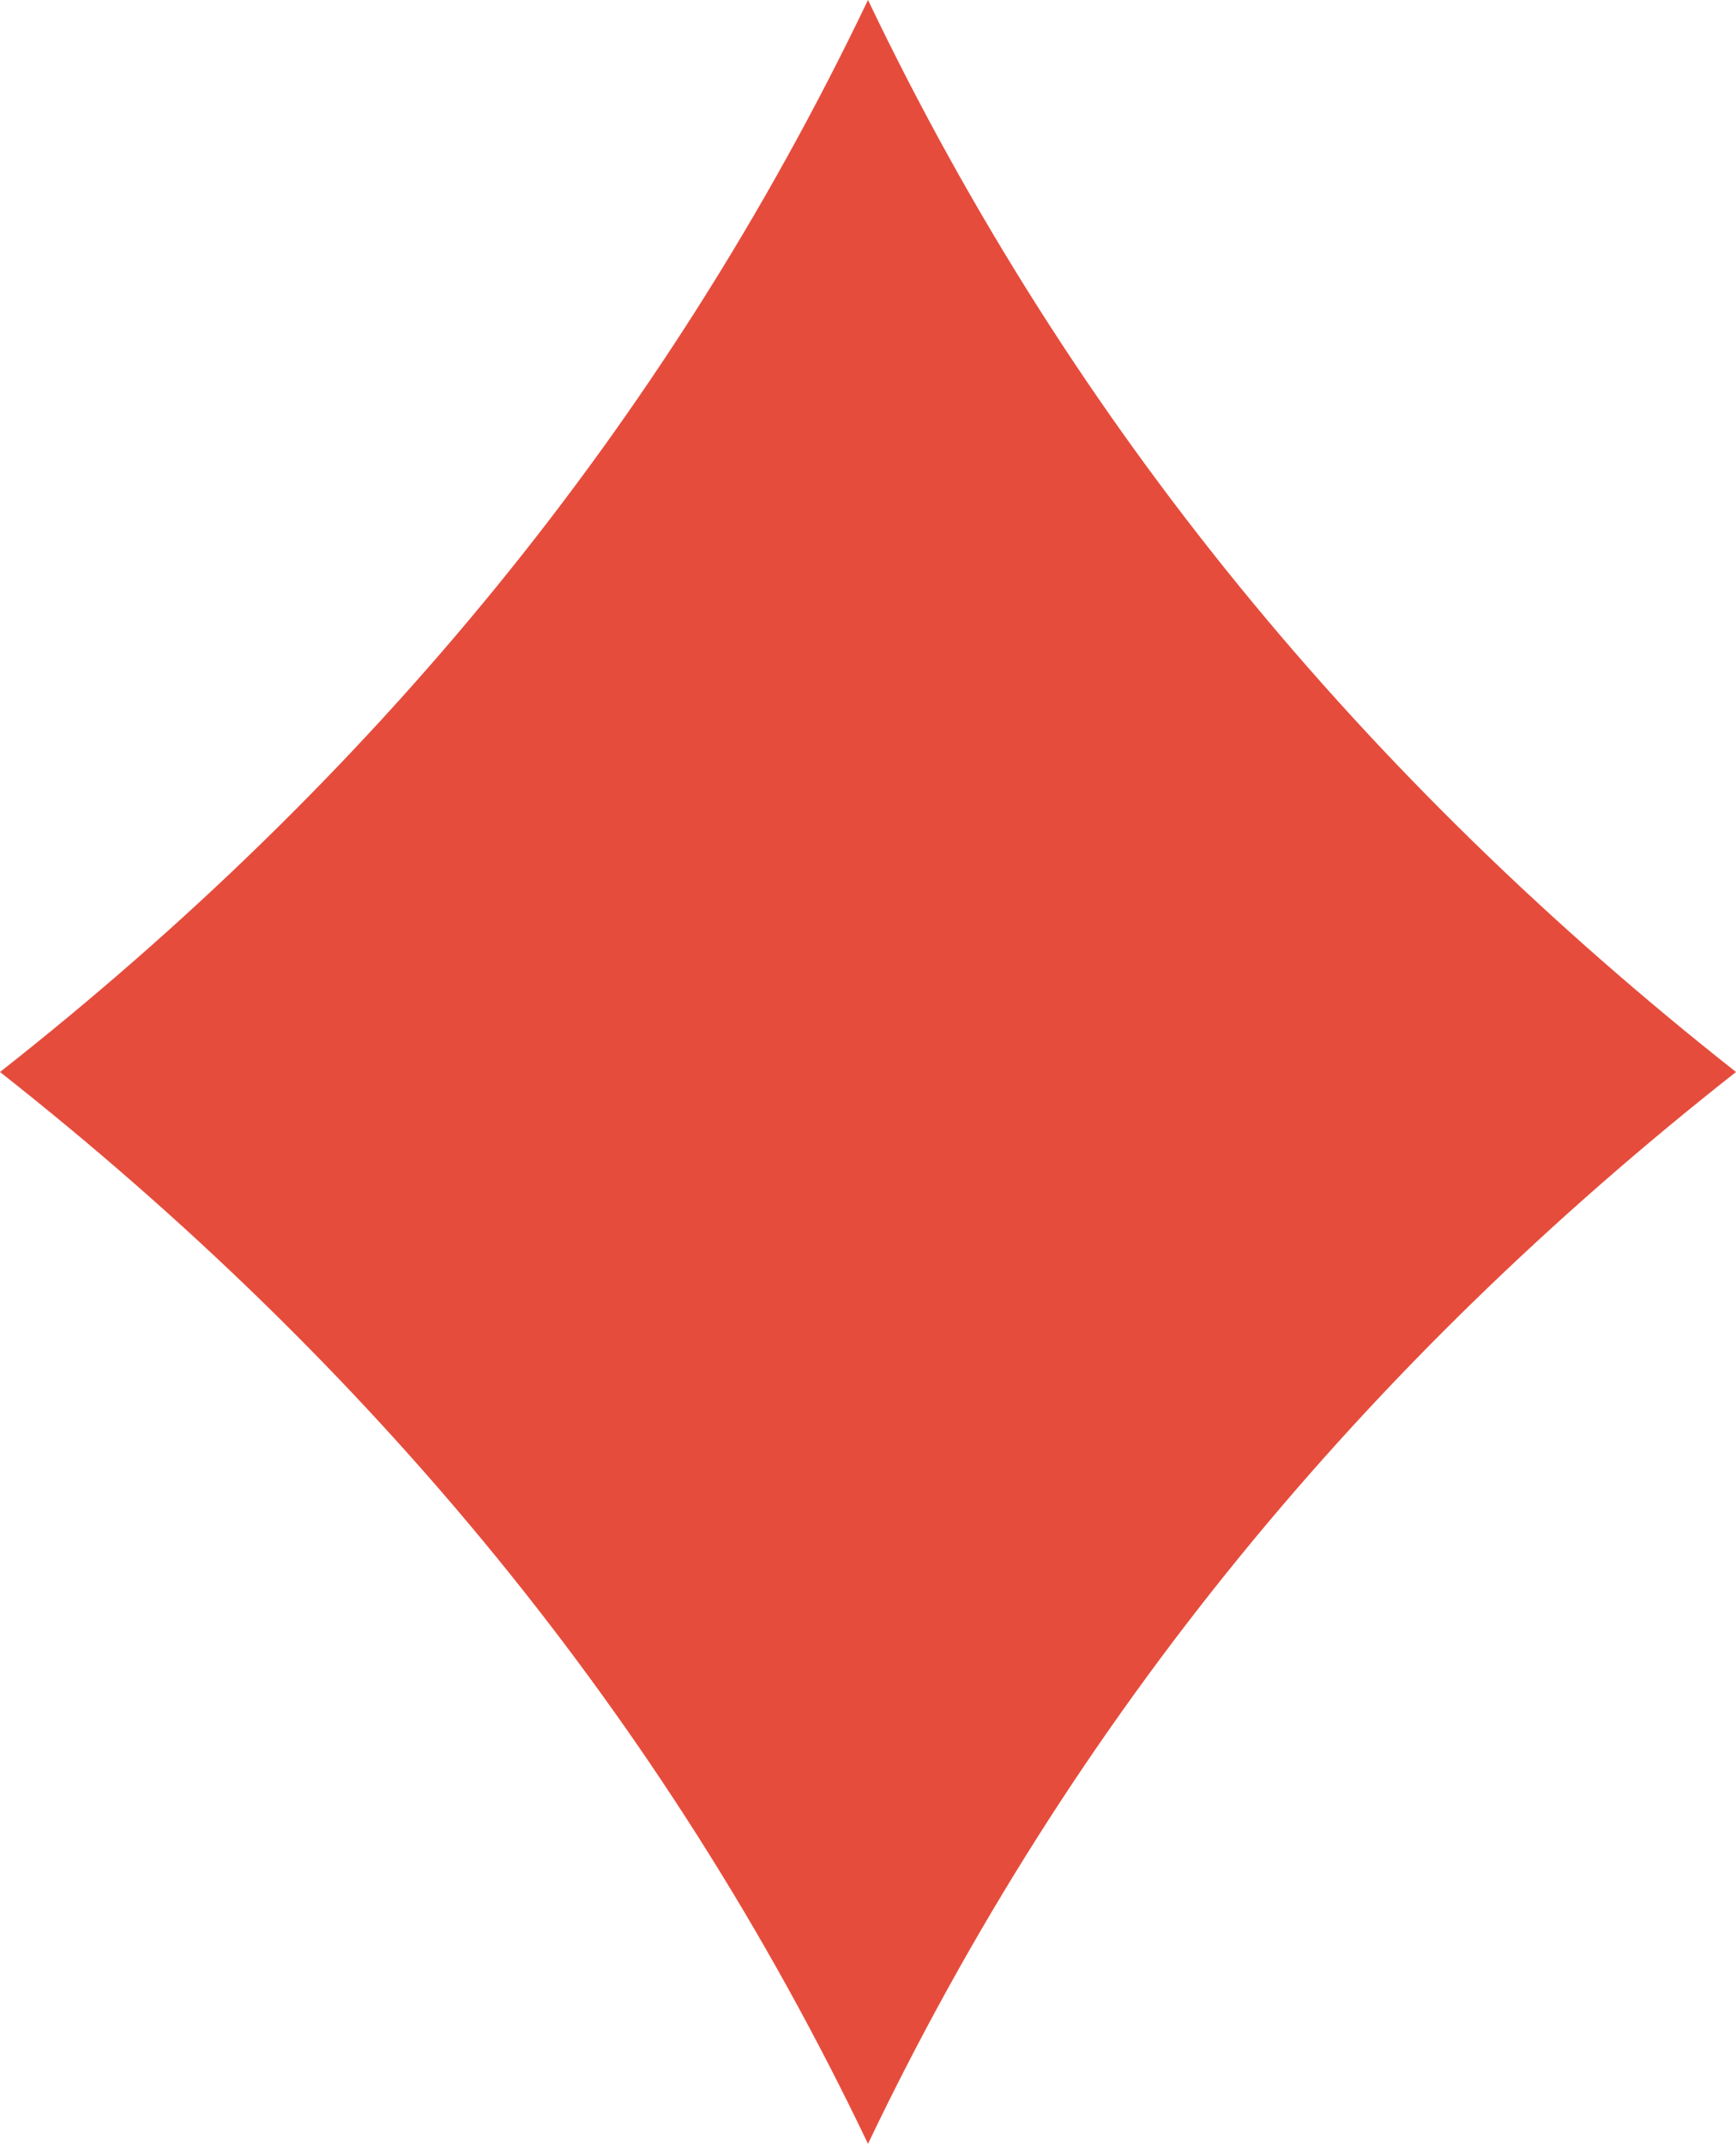 <svg xmlns="http://www.w3.org/2000/svg" viewBox="0 0 100 123.47"><defs><style>.cls-1{fill:#e64c3c;}</style></defs><title>Asset 1</title><g id="Layer_2" data-name="Layer 2"><g id="Layer_1-2" data-name="Layer 1"><path class="cls-1" d="M0,61.74C21.28,45,38.18,24.7,50,0c11.77,24.64,28.69,44.93,50,61.74-21.28,16.74-38.19,37-50,61.73C38.22,98.81,21.3,78.52,0,61.74Z"/></g></g></svg>